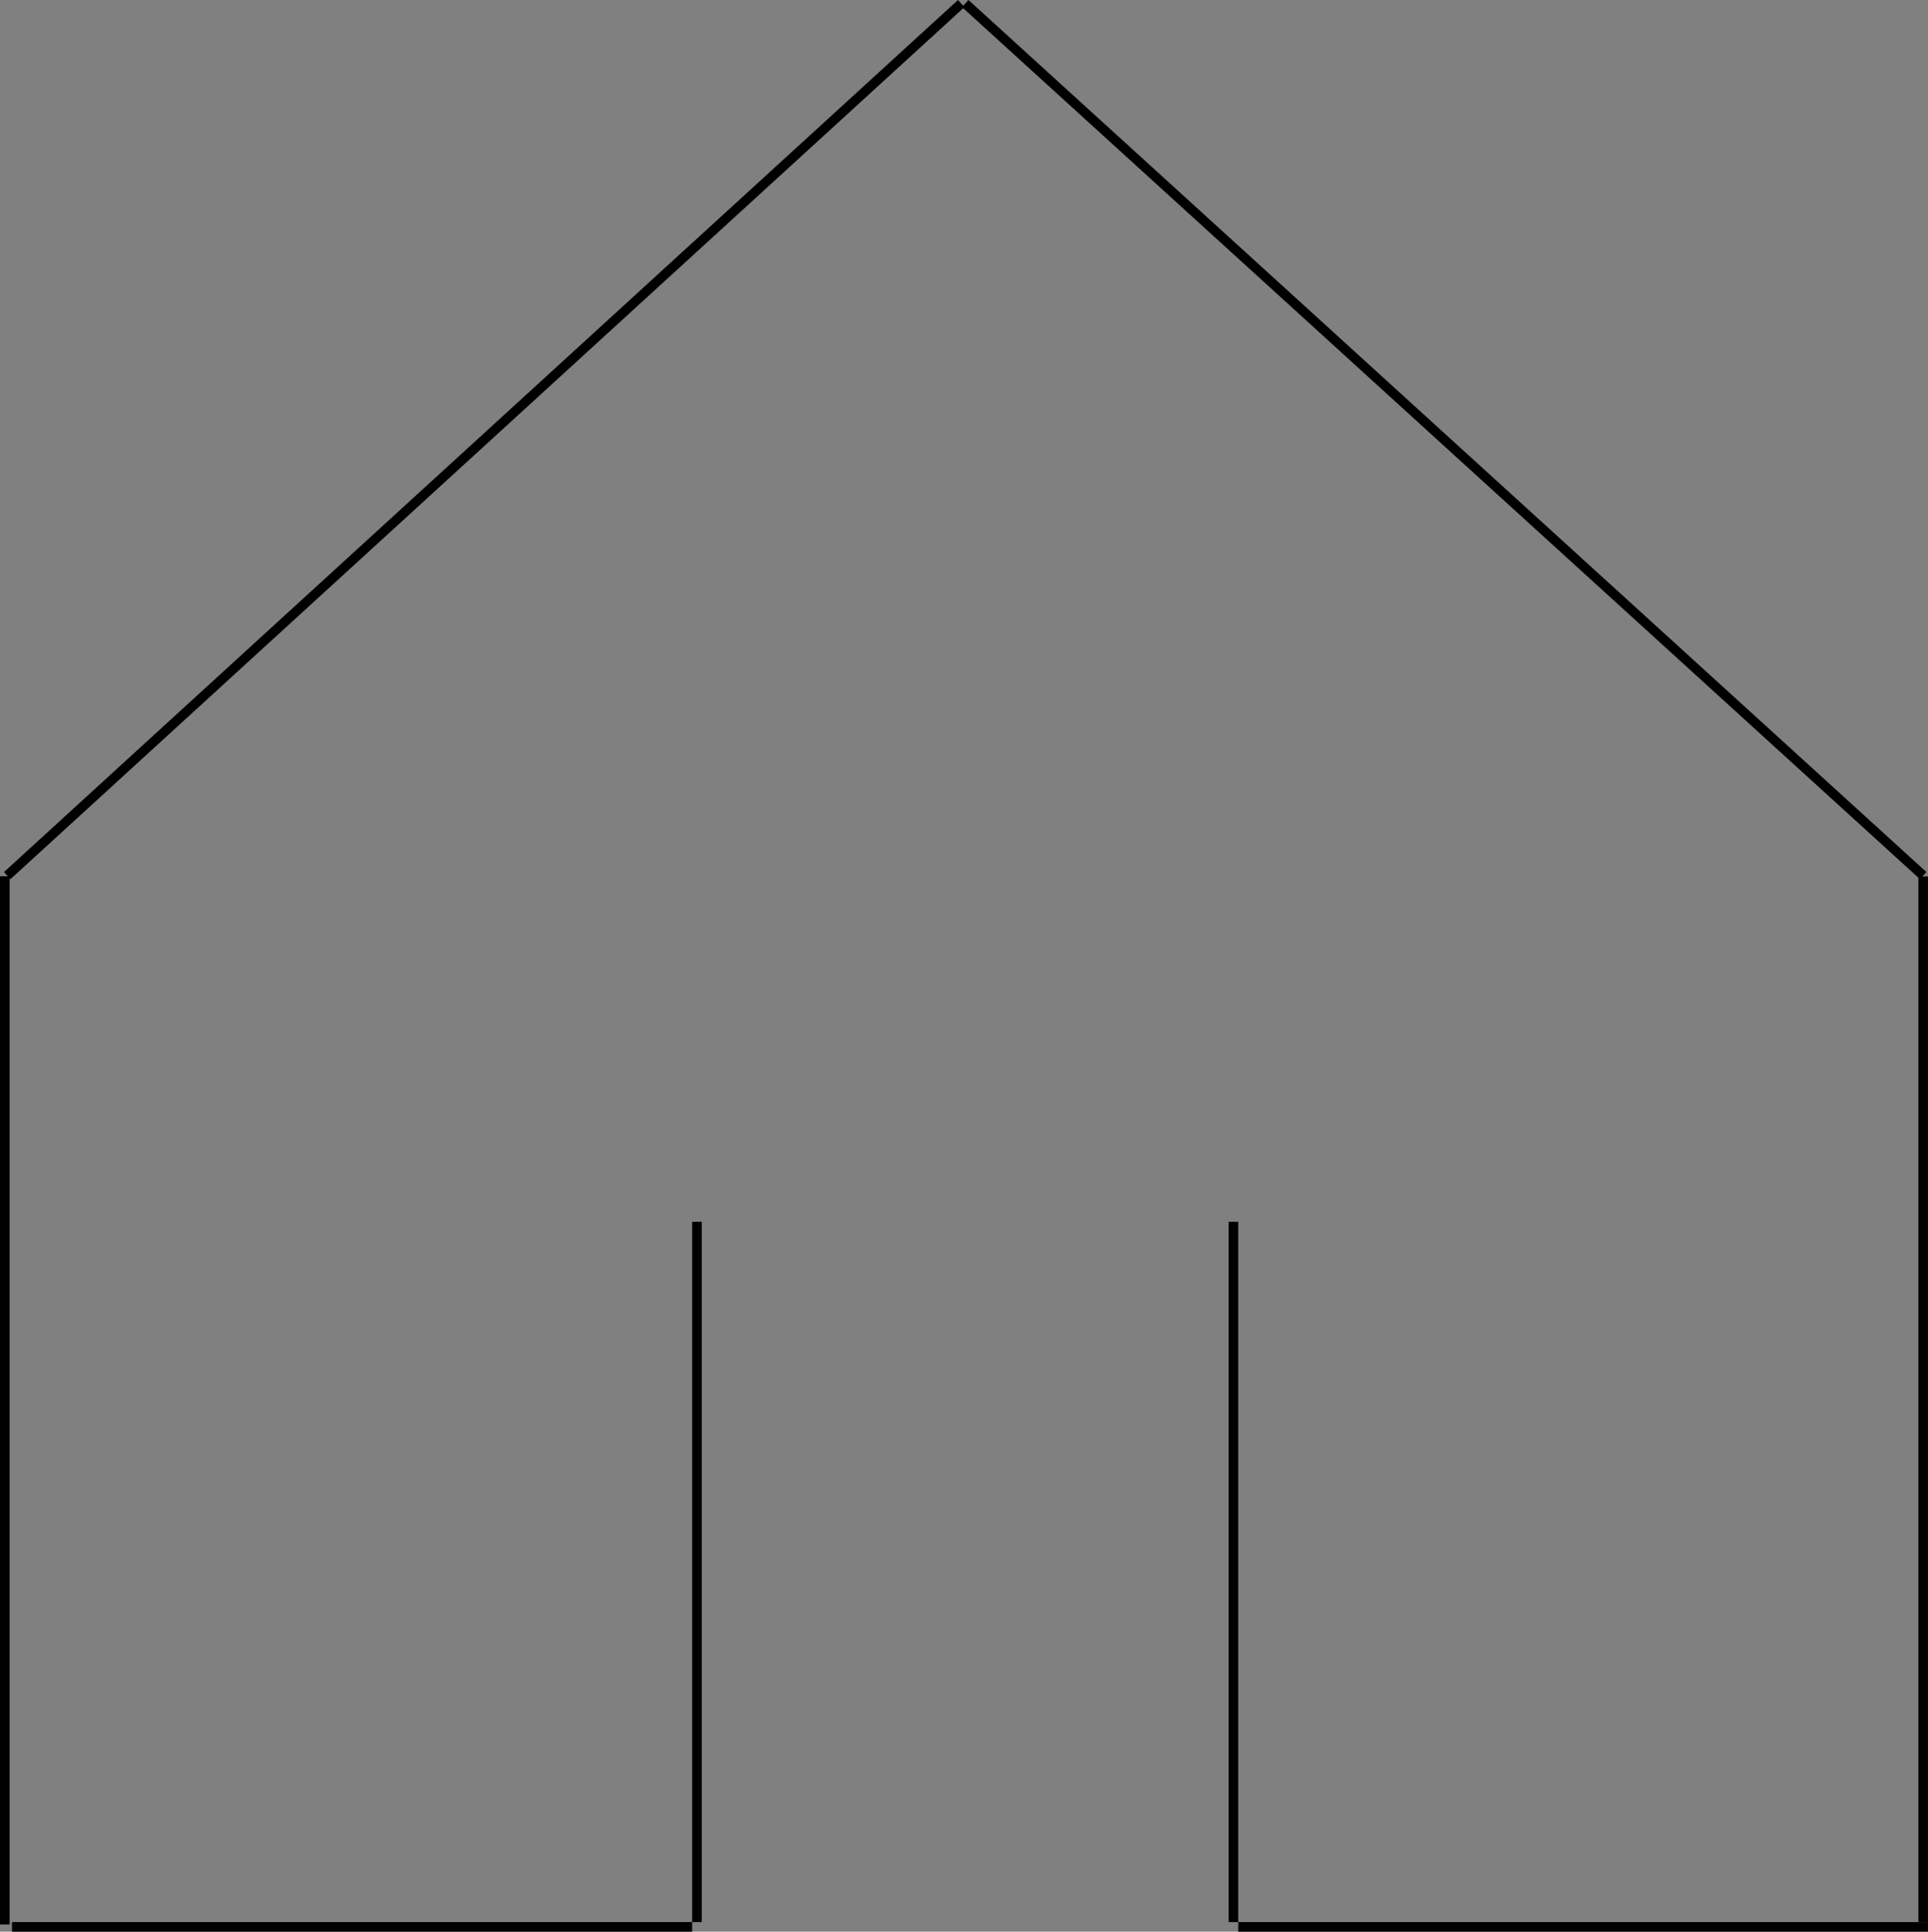 <svg id="Layer_1" data-name="Layer 1" xmlns="http://www.w3.org/2000/svg" viewBox="0 0 200.5 200.87"><rect x="0" y="0" width="200.5" height="200.87" fill="#808080" stroke="none"/><defs><style>.cls-1{fill:#fff;stroke:#000;stroke-miterlimit:10;}</style></defs><title>home</title><line class="cls-1" x1="99.96" y1="0.37" x2="0.75" y2="91.05"/><line class="cls-1" x1="100.38" y1="0.37" x2="200" y2="91.05"/><line class="cls-1" x1="0.5" y1="91.12" x2="0.5" y2="200.12"/><line class="cls-1" x1="200" y1="91.14" x2="200" y2="199.87"/><line class="cls-1" x1="72.48" y1="199.87" x2="72.48" y2="127.05"/><line class="cls-1" x1="128.27" y1="127.05" x2="128.27" y2="199.87"/><path class="cls-1" d="M171.48,226.18h0Z" transform="translate(-99.5 -99.63)"/><line class="cls-1" x1="1.25" y1="200.37" x2="71.98" y2="200.37"/><line class="cls-1" x1="128.77" y1="200.37" x2="200.5" y2="200.37"/></svg>